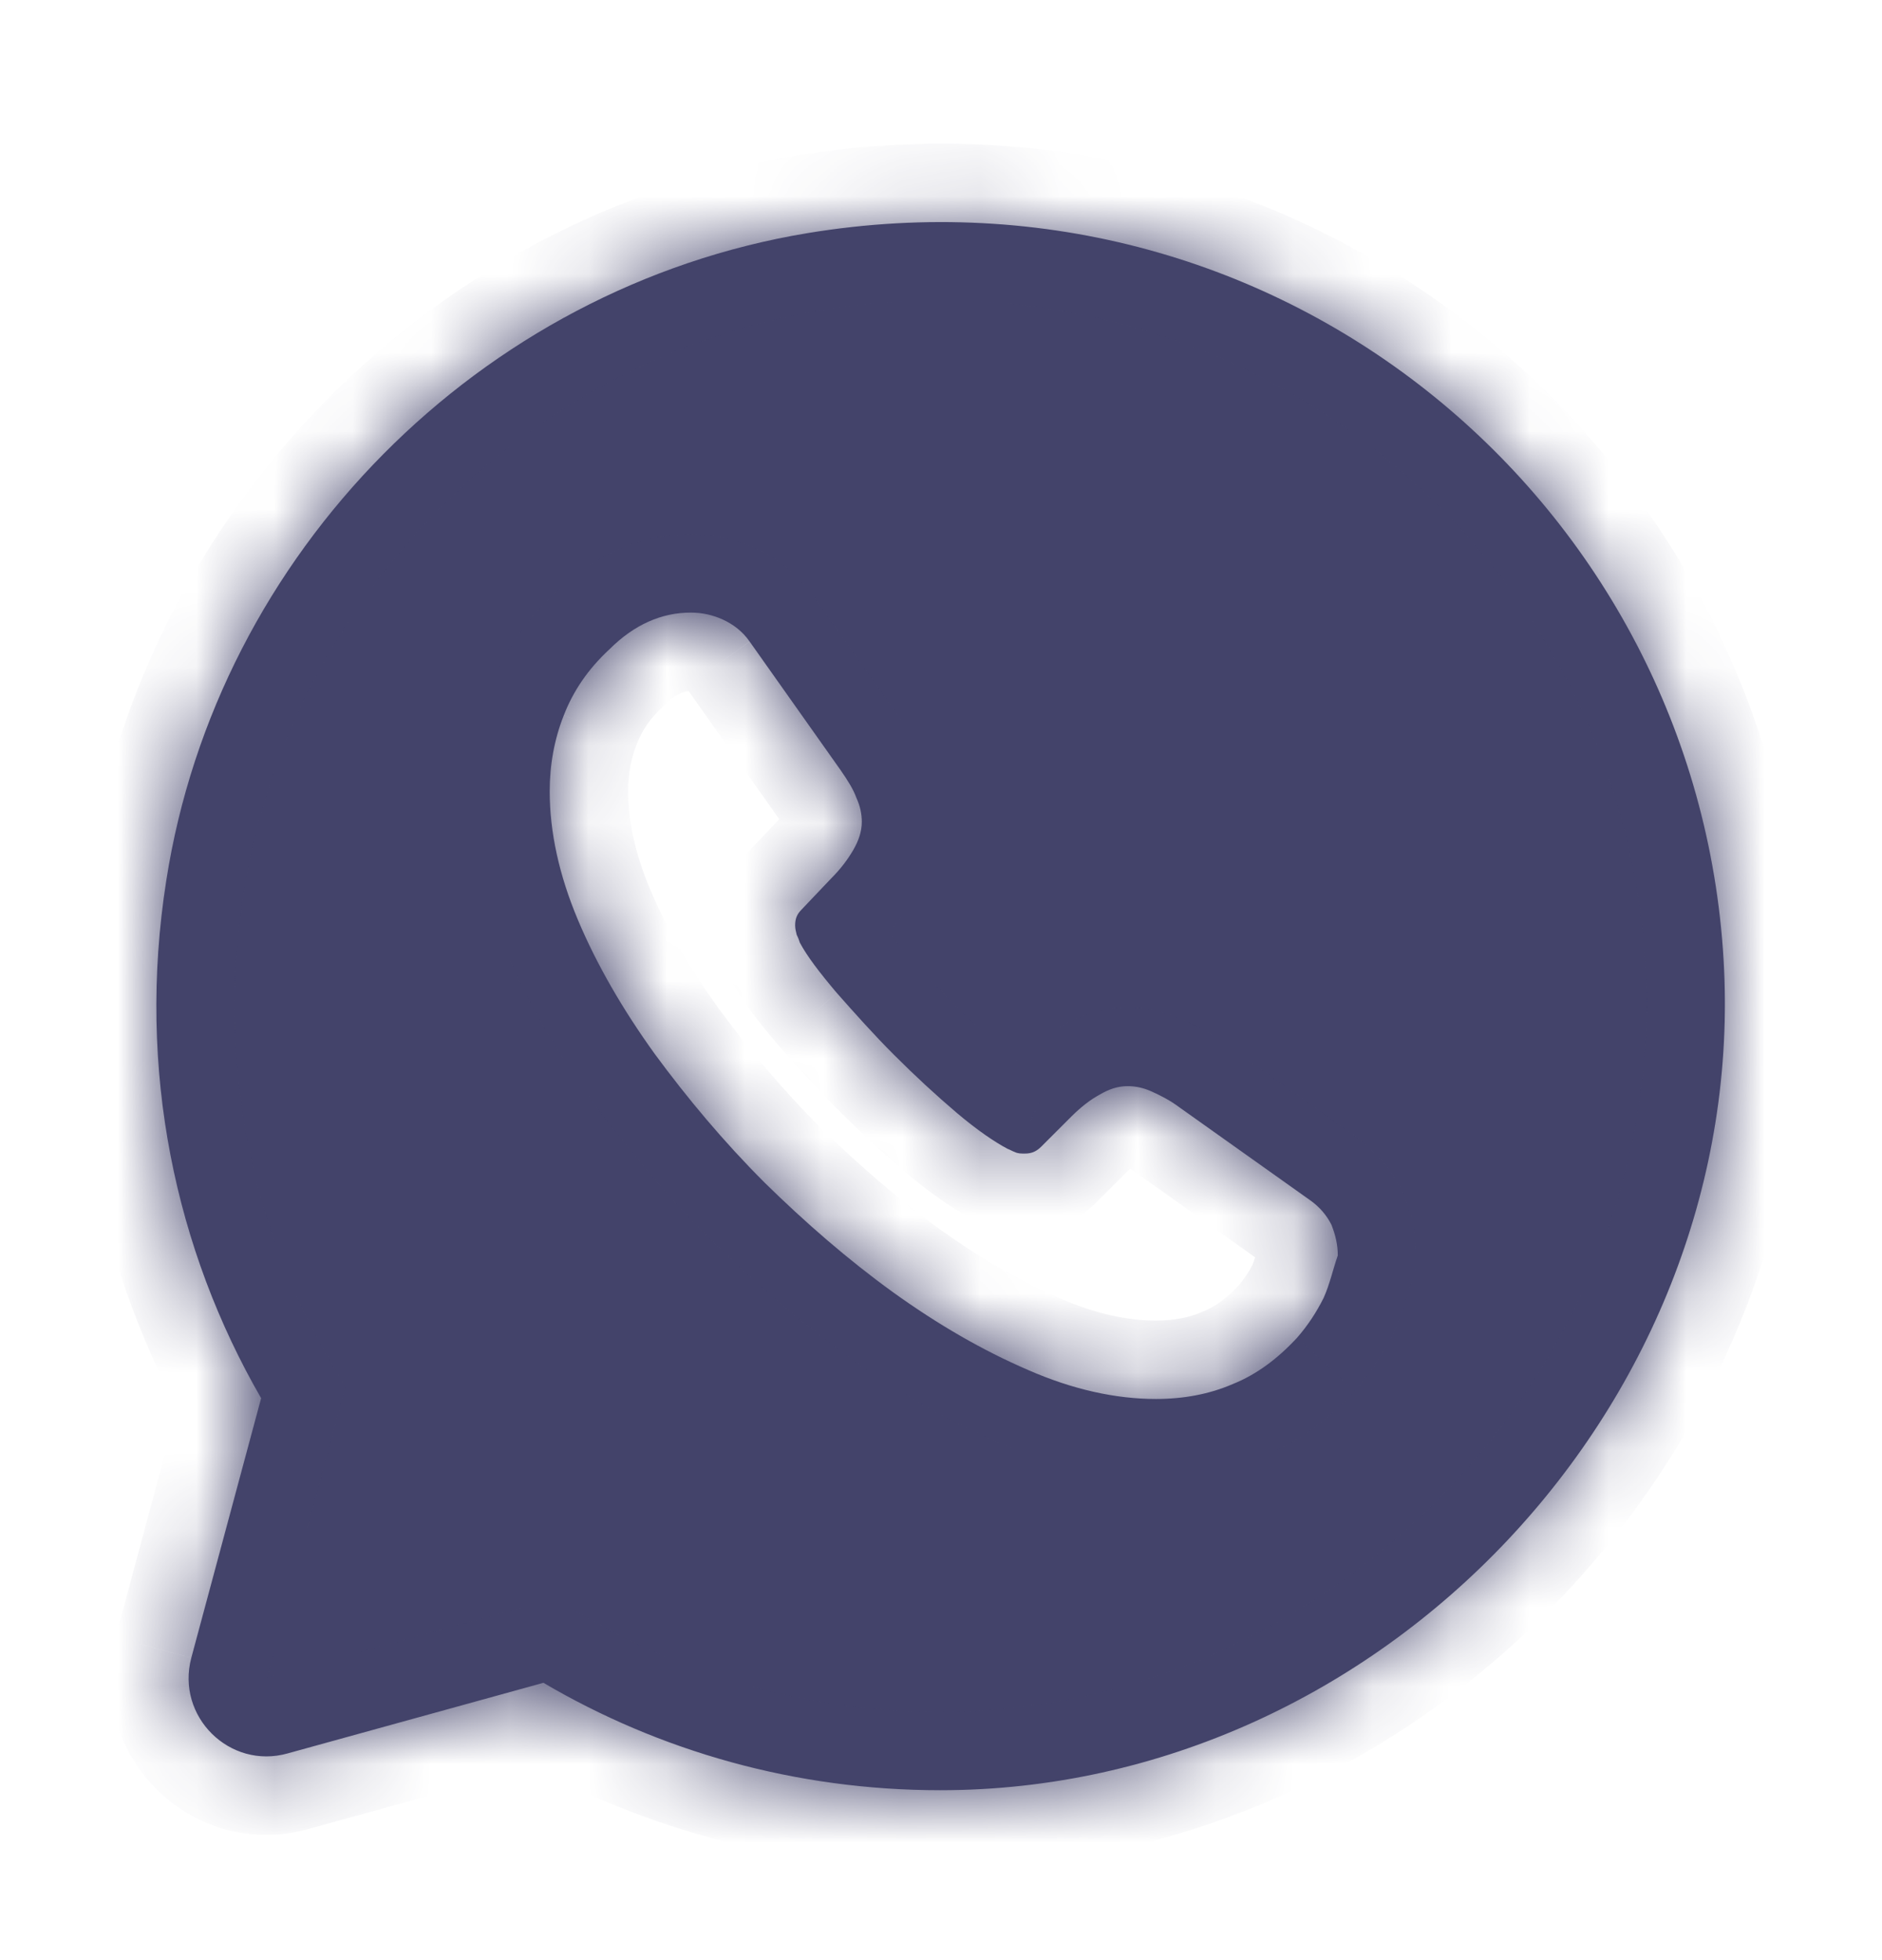 <svg width="24" height="25" viewBox="0 0 24 25" fill="none" xmlns="http://www.w3.org/2000/svg">
<g id="vuesax/bold/whatsapp">
<g id="vuesax/bold/whatsapp_2">
<g id="whatsapp">
<g id="Vector">
<mask id="path-1-inside-1_658_1445" fill="white">
<path d="M21.98 12.243C21.64 6.443 16.37 1.973 10.3 2.973C6.12 3.663 2.77 7.053 2.12 11.233C1.74 13.653 2.24 15.943 3.33 17.833L2.44 21.143C2.24 21.893 2.93 22.573 3.67 22.363L6.93 21.463C8.41 22.333 10.14 22.833 11.99 22.833C17.63 22.833 22.31 17.863 21.98 12.243ZM16.88 16.553C16.79 16.733 16.68 16.903 16.54 17.063C16.29 17.333 16.02 17.533 15.72 17.653C15.42 17.783 15.09 17.843 14.74 17.843C14.23 17.843 13.68 17.723 13.11 17.473C12.53 17.223 11.96 16.893 11.39 16.483C10.81 16.063 10.27 15.593 9.75 15.083C9.23 14.563 8.77 14.013 8.35 13.443C7.94 12.873 7.61 12.303 7.37 11.733C7.13 11.163 7.01 10.613 7.01 10.093C7.01 9.753 7.07 9.423 7.19 9.123C7.31 8.813 7.5 8.533 7.77 8.283C8.09 7.963 8.44 7.813 8.81 7.813C8.95 7.813 9.09 7.843 9.22 7.903C9.35 7.963 9.47 8.053 9.56 8.183L10.72 9.823C10.81 9.953 10.88 10.063 10.92 10.173C10.97 10.283 10.99 10.383 10.99 10.483C10.99 10.603 10.95 10.723 10.88 10.843C10.81 10.963 10.72 11.083 10.6 11.203L10.22 11.603C10.16 11.663 10.14 11.723 10.14 11.803C10.14 11.843 10.15 11.883 10.16 11.923C10.18 11.963 10.19 11.993 10.2 12.023C10.29 12.193 10.45 12.403 10.67 12.663C10.9 12.923 11.14 13.193 11.4 13.453C11.67 13.723 11.93 13.963 12.2 14.193C12.46 14.413 12.68 14.563 12.85 14.653C12.88 14.663 12.91 14.683 12.94 14.693C12.98 14.713 13.02 14.713 13.07 14.713C13.16 14.713 13.22 14.683 13.28 14.623L13.66 14.243C13.79 14.113 13.91 14.023 14.02 13.963C14.14 13.893 14.25 13.853 14.38 13.853C14.48 13.853 14.58 13.873 14.69 13.923C14.8 13.973 14.92 14.033 15.04 14.123L16.7 15.303C16.83 15.393 16.92 15.503 16.98 15.623C17.03 15.753 17.06 15.873 17.06 16.013C17 16.183 16.96 16.373 16.88 16.553Z"/>
</mask>
<path d="M21.98 12.243C21.64 6.443 16.37 1.973 10.3 2.973C6.12 3.663 2.77 7.053 2.12 11.233C1.74 13.653 2.24 15.943 3.33 17.833L2.44 21.143C2.24 21.893 2.93 22.573 3.67 22.363L6.93 21.463C8.41 22.333 10.14 22.833 11.99 22.833C17.63 22.833 22.31 17.863 21.98 12.243ZM16.88 16.553C16.79 16.733 16.68 16.903 16.54 17.063C16.29 17.333 16.02 17.533 15.72 17.653C15.42 17.783 15.09 17.843 14.74 17.843C14.23 17.843 13.68 17.723 13.11 17.473C12.53 17.223 11.96 16.893 11.39 16.483C10.81 16.063 10.27 15.593 9.75 15.083C9.23 14.563 8.77 14.013 8.35 13.443C7.94 12.873 7.61 12.303 7.37 11.733C7.13 11.163 7.01 10.613 7.01 10.093C7.01 9.753 7.07 9.423 7.19 9.123C7.31 8.813 7.5 8.533 7.77 8.283C8.09 7.963 8.44 7.813 8.81 7.813C8.95 7.813 9.09 7.843 9.22 7.903C9.35 7.963 9.47 8.053 9.56 8.183L10.72 9.823C10.81 9.953 10.88 10.063 10.92 10.173C10.97 10.283 10.99 10.383 10.99 10.483C10.99 10.603 10.95 10.723 10.88 10.843C10.81 10.963 10.72 11.083 10.6 11.203L10.22 11.603C10.16 11.663 10.14 11.723 10.14 11.803C10.14 11.843 10.15 11.883 10.16 11.923C10.18 11.963 10.19 11.993 10.2 12.023C10.29 12.193 10.45 12.403 10.67 12.663C10.9 12.923 11.14 13.193 11.4 13.453C11.67 13.723 11.93 13.963 12.2 14.193C12.46 14.413 12.68 14.563 12.85 14.653C12.88 14.663 12.91 14.683 12.94 14.693C12.98 14.713 13.02 14.713 13.07 14.713C13.16 14.713 13.22 14.683 13.28 14.623L13.66 14.243C13.79 14.113 13.91 14.023 14.02 13.963C14.14 13.893 14.25 13.853 14.38 13.853C14.48 13.853 14.58 13.873 14.69 13.923C14.8 13.973 14.92 14.033 15.04 14.123L16.7 15.303C16.83 15.393 16.92 15.503 16.98 15.623C17.03 15.753 17.06 15.873 17.06 16.013C17 16.183 16.96 16.373 16.88 16.553Z" fill="#43436A"/>
<path d="M21.98 12.243L20.982 12.302L20.982 12.302L21.98 12.243ZM10.3 2.973L10.137 1.987L10.137 1.987L10.3 2.973ZM2.12 11.233L3.108 11.388L3.108 11.387L2.12 11.233ZM3.33 17.833L4.296 18.093L4.403 17.693L4.196 17.334L3.33 17.833ZM2.44 21.143L1.474 20.884L1.474 20.886L2.44 21.143ZM3.67 22.363L3.404 21.399L3.397 21.401L3.67 22.363ZM6.93 21.463L7.437 20.601L7.072 20.387L6.664 20.499L6.93 21.463ZM11.99 22.833V23.833V22.833ZM16.88 16.553L17.774 17L17.785 16.98L17.794 16.959L16.88 16.553ZM16.54 17.063L17.274 17.743L17.283 17.732L17.293 17.722L16.54 17.063ZM15.72 17.653L15.349 16.725L15.335 16.73L15.322 16.736L15.72 17.653ZM13.11 17.473L13.512 16.557L13.506 16.555L13.11 17.473ZM11.39 16.483L10.804 17.293L10.806 17.295L11.39 16.483ZM9.75 15.083L9.043 15.79L9.05 15.797L9.75 15.083ZM8.35 13.443L7.538 14.027L7.545 14.036L8.35 13.443ZM7.19 9.123L8.119 9.495L8.123 9.484L7.19 9.123ZM7.77 8.283L8.449 9.017L8.464 9.004L8.477 8.99L7.77 8.283ZM9.56 8.183L8.738 8.752L8.744 8.761L9.56 8.183ZM10.72 9.823L11.542 9.254L11.536 9.246L10.72 9.823ZM10.92 10.173L9.98 10.515L9.994 10.552L10.01 10.587L10.92 10.173ZM10.6 11.203L9.893 10.496L9.884 10.505L9.875 10.514L10.6 11.203ZM10.22 11.603L10.927 12.31L10.936 12.301L10.945 12.292L10.22 11.603ZM10.16 11.923L9.19 12.166L9.217 12.272L9.266 12.37L10.16 11.923ZM10.2 12.023L9.251 12.339L9.278 12.418L9.316 12.491L10.2 12.023ZM10.67 12.663L9.907 13.309L9.914 13.318L9.921 13.326L10.67 12.663ZM12.2 14.193L11.552 14.954L11.554 14.957L12.2 14.193ZM12.85 14.653L12.382 15.537L12.455 15.576L12.534 15.602L12.85 14.653ZM12.94 14.693L13.387 13.799L13.324 13.767L13.256 13.745L12.94 14.693ZM13.28 14.623L13.987 15.33L13.987 15.33L13.28 14.623ZM13.66 14.243L12.953 13.536L12.953 13.536L13.66 14.243ZM14.02 13.963L14.499 14.841L14.511 14.834L14.524 14.827L14.02 13.963ZM15.04 14.123L14.44 14.923L14.45 14.931L14.461 14.938L15.04 14.123ZM16.7 15.303L16.121 16.118L16.131 16.125L16.7 15.303ZM16.98 15.623L17.913 15.264L17.896 15.219L17.875 15.176L16.98 15.623ZM17.06 16.013L18.003 16.346L18.06 16.184V16.013H17.06ZM22.978 12.185C22.604 5.805 16.806 0.888 10.137 1.987L10.463 3.96C15.934 3.059 20.676 7.081 20.982 12.302L22.978 12.185ZM10.137 1.987C5.53 2.747 1.848 6.474 1.132 11.079L3.108 11.387C3.692 7.633 6.71 4.579 10.463 3.96L10.137 1.987ZM1.132 11.078C0.715 13.733 1.264 16.253 2.464 18.333L4.196 17.334C3.216 15.634 2.765 13.574 3.108 11.388L1.132 11.078ZM2.364 17.573L1.474 20.884L3.406 21.403L4.296 18.093L2.364 17.573ZM1.474 20.886C1.076 22.378 2.45 23.749 3.943 23.325L3.397 21.401C3.393 21.402 3.393 21.402 3.396 21.402C3.399 21.402 3.402 21.402 3.405 21.403C3.41 21.404 3.409 21.405 3.406 21.402C3.403 21.399 3.403 21.398 3.404 21.401C3.405 21.403 3.405 21.405 3.405 21.407C3.405 21.408 3.405 21.407 3.406 21.401L1.474 20.886ZM3.936 23.327L7.196 22.427L6.664 20.499L3.404 21.399L3.936 23.327ZM6.423 22.325C8.053 23.284 9.958 23.833 11.99 23.833V21.833C10.322 21.833 8.767 21.383 7.437 20.601L6.423 22.325ZM11.99 23.833C18.206 23.833 23.342 18.379 22.978 12.185L20.982 12.302C21.278 17.348 17.055 21.833 11.99 21.833V23.833ZM15.986 16.106C15.93 16.218 15.866 16.315 15.787 16.405L17.293 17.722C17.494 17.491 17.651 17.248 17.774 17L15.986 16.106ZM15.806 16.384C15.633 16.571 15.481 16.672 15.349 16.725L16.091 18.582C16.559 18.395 16.947 18.095 17.274 17.743L15.806 16.384ZM15.322 16.736C15.167 16.803 14.976 16.843 14.74 16.843V18.843C15.204 18.843 15.673 18.763 16.118 18.571L15.322 16.736ZM14.74 16.843C14.387 16.843 13.974 16.76 13.512 16.557L12.708 18.389C13.386 18.686 14.073 18.843 14.74 18.843V16.843ZM13.506 16.555C13.001 16.337 12.494 16.045 11.974 15.671L10.806 17.295C11.426 17.741 12.059 18.109 12.714 18.392L13.506 16.555ZM11.977 15.673C11.445 15.288 10.943 14.852 10.45 14.369L9.05 15.797C9.598 16.334 10.175 16.838 10.804 17.293L11.977 15.673ZM10.457 14.376C9.978 13.897 9.55 13.386 9.155 12.85L7.545 14.036C7.99 14.64 8.482 15.229 9.043 15.79L10.457 14.376ZM9.162 12.859C8.787 12.338 8.497 11.834 8.292 11.345L6.448 12.121C6.723 12.773 7.093 13.408 7.538 14.027L9.162 12.859ZM8.292 11.345C8.094 10.877 8.01 10.458 8.01 10.093H6.01C6.01 10.768 6.166 11.45 6.448 12.121L8.292 11.345ZM8.01 10.093C8.01 9.87 8.05 9.667 8.119 9.495L6.262 8.752C6.091 9.179 6.01 9.637 6.01 10.093H8.01ZM8.123 9.484C8.185 9.323 8.285 9.169 8.449 9.017L7.091 7.549C6.715 7.897 6.435 8.303 6.257 8.762L8.123 9.484ZM8.477 8.99C8.638 8.83 8.743 8.813 8.81 8.813V6.813C8.137 6.813 7.542 7.097 7.063 7.576L8.477 8.99ZM8.81 8.813C8.807 8.813 8.804 8.813 8.801 8.811L9.639 6.995C9.376 6.874 9.093 6.813 8.81 6.813V8.813ZM8.801 8.811C8.8 8.811 8.791 8.806 8.778 8.796C8.765 8.786 8.751 8.771 8.738 8.752L10.382 7.614C10.174 7.314 9.903 7.117 9.639 6.995L8.801 8.811ZM8.744 8.761L9.904 10.401L11.536 9.246L10.377 7.606L8.744 8.761ZM9.898 10.392C9.939 10.451 9.962 10.487 9.976 10.512C9.99 10.536 9.987 10.534 9.98 10.515L11.86 9.831C11.771 9.587 11.631 9.383 11.542 9.254L9.898 10.392ZM10.01 10.587C10.008 10.583 10.002 10.569 9.997 10.546C9.992 10.524 9.99 10.502 9.99 10.483H11.99C11.99 10.237 11.938 9.996 11.83 9.759L10.01 10.587ZM9.99 10.483C9.99 10.376 10.026 10.323 10.016 10.339L11.744 11.347C11.874 11.124 11.99 10.83 11.99 10.483H9.99ZM10.016 10.339C9.99 10.385 9.952 10.437 9.893 10.496L11.307 11.91C11.488 11.73 11.63 11.541 11.744 11.347L10.016 10.339ZM9.875 10.514L9.495 10.914L10.945 12.292L11.325 11.892L9.875 10.514ZM9.513 10.896C9.4 11.009 9.294 11.154 9.224 11.337C9.155 11.516 9.14 11.68 9.14 11.803H11.14C11.14 11.847 11.135 11.941 11.091 12.054C11.046 12.173 10.98 12.258 10.927 12.31L9.513 10.896ZM9.14 11.803C9.14 11.988 9.186 12.148 9.19 12.166L11.13 11.681C11.127 11.67 11.127 11.667 11.126 11.665C11.126 11.665 11.127 11.67 11.129 11.679C11.133 11.697 11.14 11.742 11.14 11.803H9.14ZM9.266 12.37C9.263 12.366 9.26 12.36 9.258 12.353C9.255 12.347 9.253 12.341 9.251 12.336C9.249 12.332 9.248 12.329 9.248 12.329C9.248 12.329 9.249 12.331 9.251 12.339L11.149 11.707C11.136 11.669 11.108 11.583 11.055 11.476L9.266 12.37ZM9.316 12.491C9.462 12.766 9.685 13.047 9.907 13.309L11.433 12.017C11.215 11.759 11.118 11.621 11.084 11.555L9.316 12.491ZM9.921 13.326C10.15 13.584 10.409 13.876 10.693 14.16L12.107 12.746C11.872 12.511 11.65 12.262 11.419 12.001L9.921 13.326ZM10.693 14.16C10.981 14.448 11.261 14.707 11.552 14.954L12.848 13.432C12.6 13.22 12.359 12.998 12.107 12.746L10.693 14.16ZM11.554 14.957C11.85 15.207 12.13 15.404 12.382 15.537L13.318 13.769C13.23 13.723 13.07 13.619 12.846 13.43L11.554 14.957ZM12.534 15.602C12.496 15.589 12.468 15.577 12.456 15.572C12.446 15.567 12.438 15.563 12.448 15.568C12.453 15.57 12.476 15.582 12.501 15.593C12.528 15.606 12.571 15.624 12.624 15.642L13.256 13.745C13.294 13.757 13.322 13.77 13.334 13.775C13.344 13.78 13.352 13.784 13.342 13.779C13.337 13.776 13.314 13.765 13.289 13.753C13.262 13.741 13.219 13.722 13.166 13.704L12.534 15.602ZM12.493 15.588C12.778 15.73 13.059 15.713 13.07 15.713V13.713C13.055 13.713 13.057 13.713 13.062 13.713C13.068 13.713 13.089 13.714 13.118 13.718C13.183 13.725 13.281 13.745 13.387 13.799L12.493 15.588ZM13.07 15.713C13.232 15.713 13.411 15.685 13.592 15.605C13.769 15.526 13.898 15.419 13.987 15.33L12.573 13.916C12.602 13.887 12.671 13.825 12.78 13.777C12.894 13.726 12.998 13.713 13.07 13.713V15.713ZM13.987 15.33L14.367 14.95L12.953 13.536L12.573 13.916L13.987 15.33ZM14.367 14.95C14.444 14.874 14.489 14.847 14.499 14.841L13.541 13.085C13.331 13.2 13.136 13.353 12.953 13.536L14.367 14.95ZM14.524 14.827C14.542 14.816 14.531 14.825 14.5 14.835C14.465 14.846 14.422 14.853 14.38 14.853V12.853C14.016 12.853 13.731 12.974 13.516 13.099L14.524 14.827ZM14.38 14.853C14.362 14.853 14.34 14.851 14.317 14.846C14.294 14.841 14.28 14.835 14.276 14.834L15.104 13.013C14.867 12.905 14.627 12.853 14.38 12.853V14.853ZM14.276 14.834C14.362 14.872 14.405 14.897 14.44 14.923L15.64 13.323C15.435 13.169 15.239 13.074 15.104 13.013L14.276 14.834ZM14.461 14.938L16.121 16.118L17.279 14.488L15.619 13.308L14.461 14.938ZM16.131 16.125C16.127 16.123 16.118 16.116 16.108 16.104C16.098 16.093 16.091 16.081 16.086 16.07L17.875 15.176C17.742 14.911 17.542 14.67 17.269 14.481L16.131 16.125ZM16.047 15.982C16.053 15.998 16.056 16.009 16.059 16.016C16.06 16.019 16.06 16.022 16.061 16.023C16.061 16.024 16.061 16.024 16.061 16.025C16.061 16.025 16.061 16.025 16.061 16.025C16.061 16.025 16.061 16.025 16.061 16.025C16.061 16.025 16.061 16.024 16.061 16.024C16.061 16.023 16.061 16.021 16.061 16.02C16.06 16.017 16.06 16.014 16.06 16.013H18.06C18.06 15.714 17.992 15.469 17.913 15.264L16.047 15.982ZM16.117 15.68C16.077 15.795 16.039 15.928 16.02 15.991C15.995 16.073 15.98 16.116 15.966 16.147L17.794 16.959C17.86 16.81 17.905 16.669 17.935 16.568C17.971 16.448 17.983 16.402 18.003 16.346L16.117 15.68Z" fill="#43436A" mask="url(#path-1-inside-1_658_1445)"/>
</g>
</g>
</g>
</g>
</svg>
